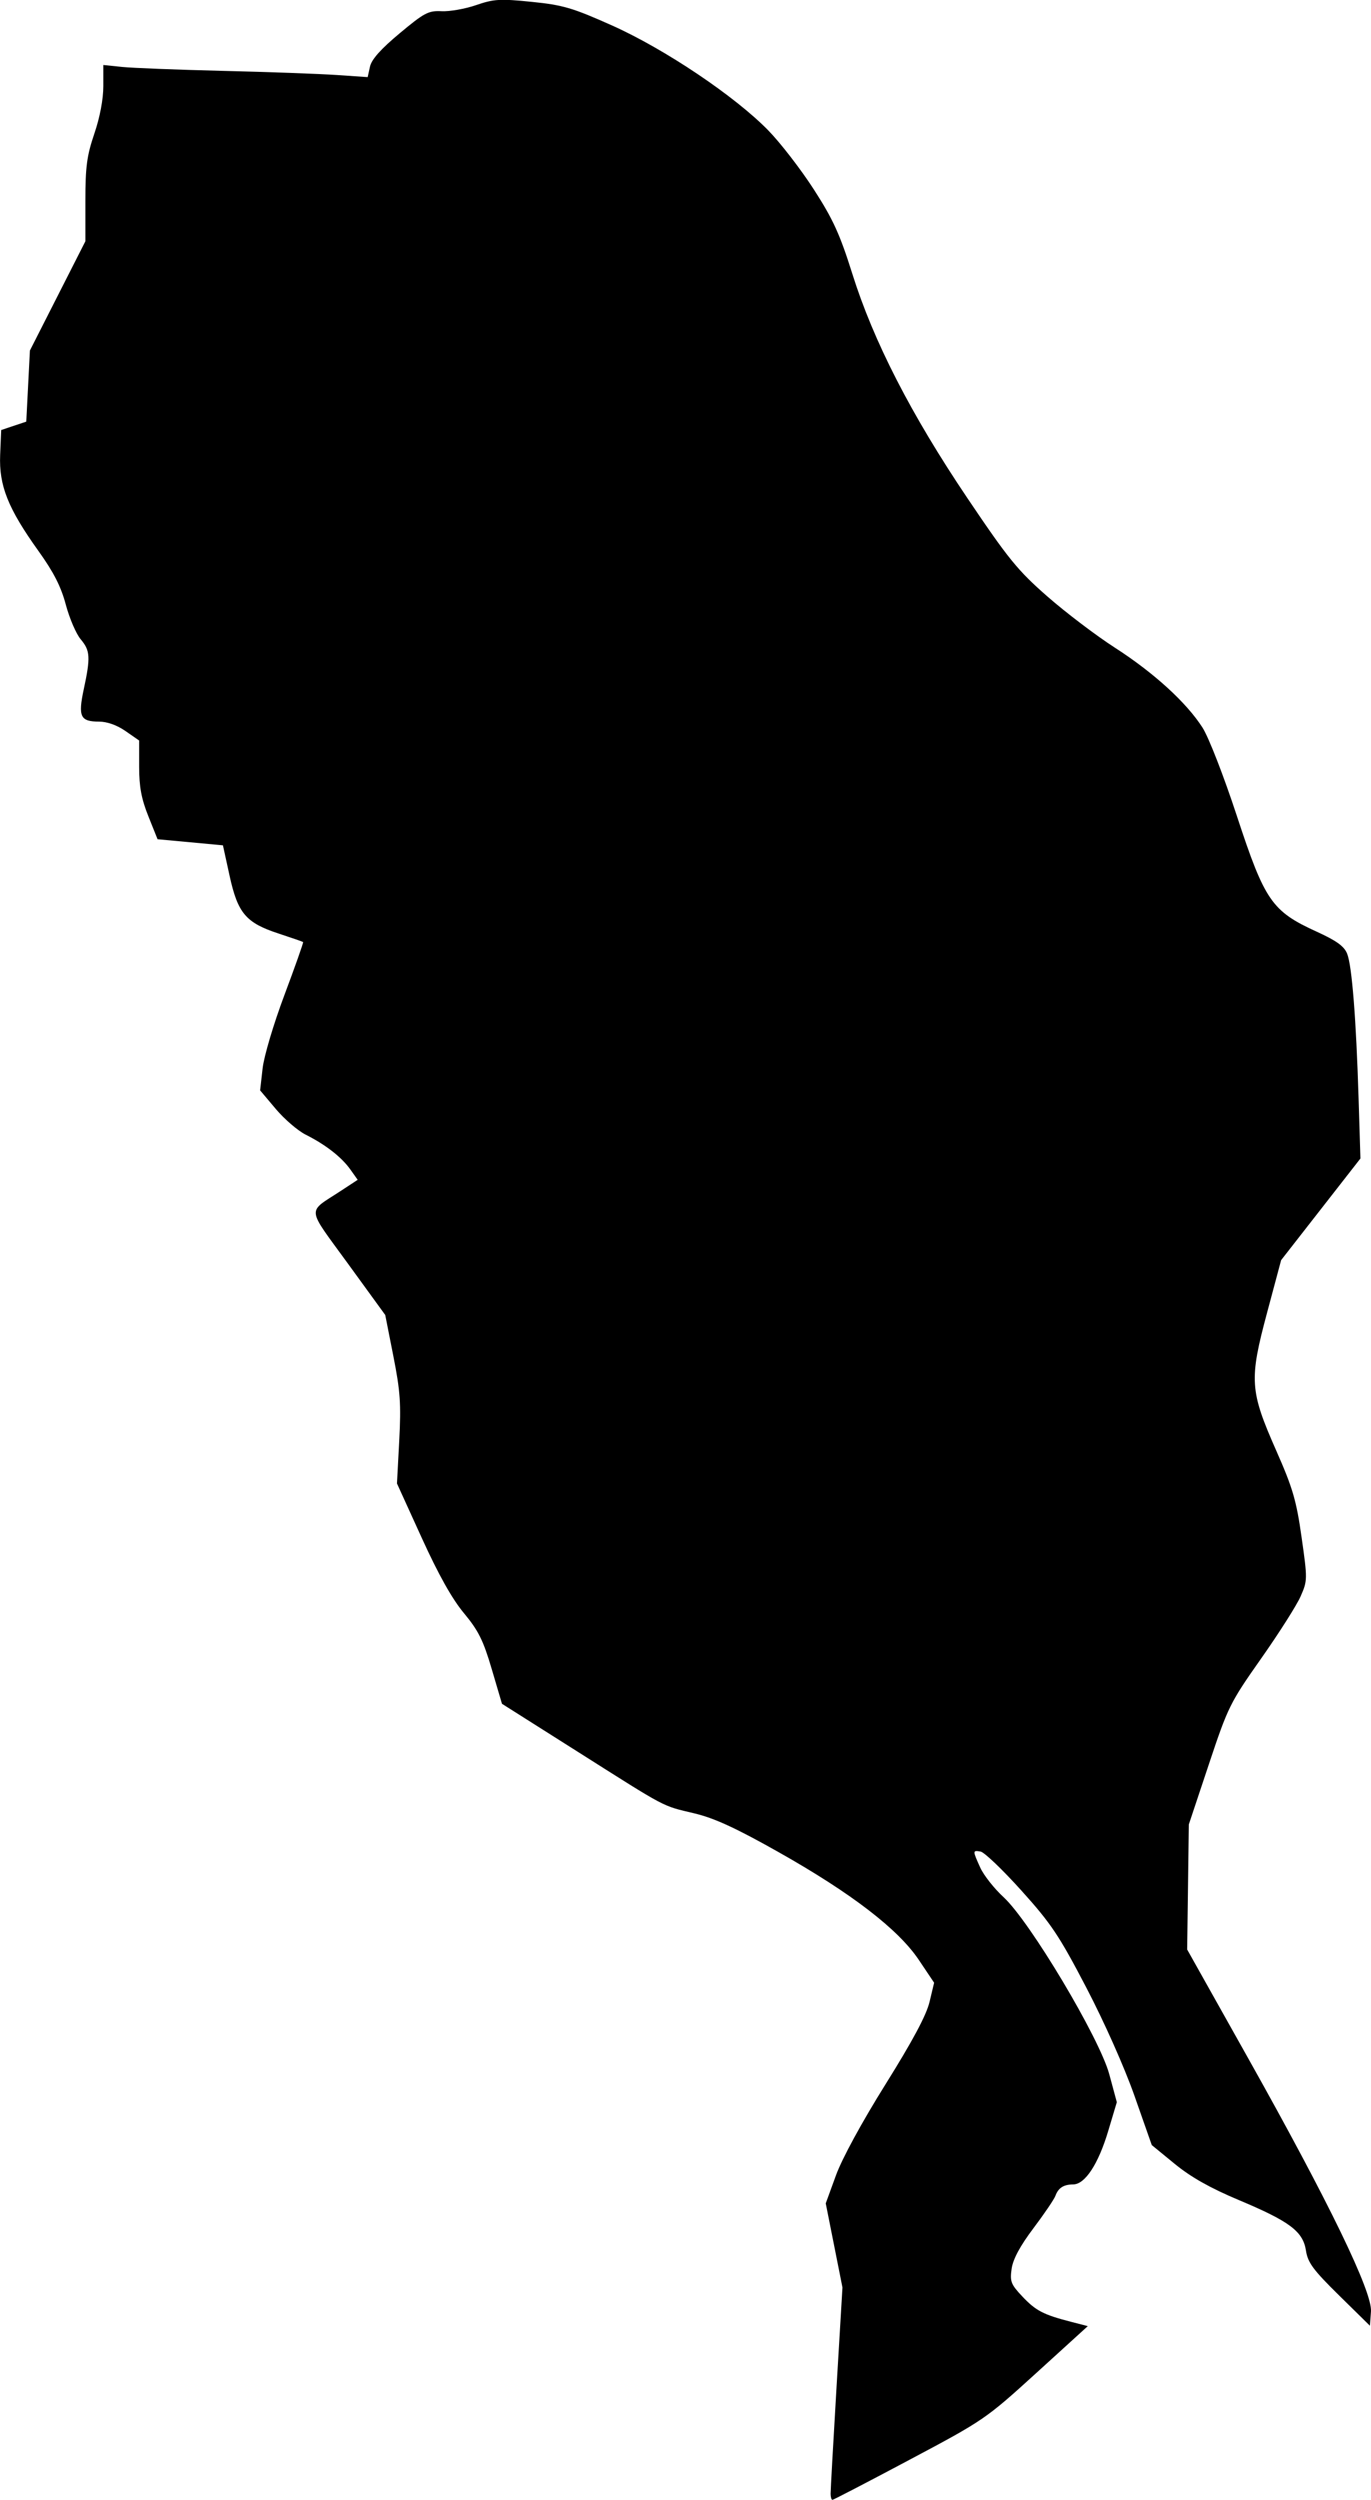 <svg width="300" height="546.73" version="1.1" viewBox="0 0 79.375 144.66" xmlns="http://www.w3.org/2000/svg">
 <path d="m48.089 144.29c-0.001-0.2 0.153-2.965 0.342-6.146l0.344-5.783-0.484-2.434-0.484-2.434 0.592-1.623c0.357-0.978 1.497-3.071 2.87-5.268 1.568-2.509 2.362-3.992 2.546-4.76l0.267-1.115-0.885-1.319c-1.192-1.777-3.9-3.857-8.113-6.234-2.474-1.395-3.716-1.967-4.875-2.245-1.921-0.46-1.508-0.243-6.766-3.57l-4.381-2.772-0.594-2.013c-0.49-1.661-0.772-2.226-1.608-3.231-0.689-0.828-1.472-2.223-2.446-4.361l-1.432-3.143 0.132-2.489c0.111-2.111 0.06-2.852-0.34-4.875l-0.471-2.386-2.161-2.973c-2.43-3.343-2.387-2.912-0.418-4.203l0.984-0.645-0.428-0.602c-0.507-0.712-1.431-1.432-2.579-2.008-0.457-0.229-1.238-0.9-1.736-1.491l-0.906-1.074 0.143-1.266c0.081-0.715 0.634-2.573 1.271-4.271 0.62-1.653 1.104-3.024 1.075-3.047-0.029-0.023-0.668-0.244-1.42-0.491-1.895-0.622-2.362-1.173-2.837-3.343l-0.385-1.762-3.785-0.352-0.533-1.33c-0.403-1.006-0.533-1.702-0.533-2.856v-1.526l-0.789-0.547c-0.493-0.342-1.067-0.547-1.53-0.547-1.089 0-1.226-0.29-0.888-1.87 0.398-1.857 0.375-2.238-0.177-2.893-0.264-0.313-0.651-1.214-0.861-2.001-0.279-1.047-0.703-1.879-1.579-3.101-1.77-2.469-2.296-3.787-2.223-5.565l0.06-1.442 0.726-0.243 0.726-0.243 0.21-4.114 3.212-6.322v-2.352c0-1.964 0.086-2.603 0.519-3.877 0.322-0.947 0.519-1.988 0.519-2.748v-1.223l1.089 0.113c0.599 0.062 3.236 0.164 5.86 0.228 2.624 0.063 5.578 0.171 6.564 0.238l1.793 0.123 0.133-0.606c0.092-0.419 0.623-1.015 1.718-1.929 1.428-1.192 1.668-1.318 2.43-1.279 0.465 0.024 1.365-0.135 2-0.354 1.027-0.353 1.383-0.374 3.215-0.188 1.818 0.185 2.366 0.346 4.654 1.368 3.054 1.365 7.127 4.101 9.057 6.085 0.703 0.722 1.886 2.256 2.629 3.409 1.111 1.724 1.505 2.588 2.224 4.875 1.228 3.907 3.4 8.138 6.666 12.985 2.371 3.519 2.909 4.18 4.625 5.682 1.068 0.935 2.828 2.27 3.912 2.967 2.254 1.45 4.144 3.173 5.071 4.623 0.362 0.566 1.232 2.803 2.003 5.15 1.605 4.883 2.017 5.478 4.613 6.661 1.144 0.521 1.585 0.84 1.758 1.27 0.279 0.697 0.521 3.75 0.664 8.391l0.106 3.461-4.591 5.881-0.813 3.038c-1.044 3.898-1.003 4.514 0.529 7.983 0.956 2.163 1.165 2.878 1.468 5.013 0.346 2.434 0.344 2.511-0.057 3.423-0.226 0.513-1.254 2.131-2.285 3.595-1.805 2.564-1.917 2.79-3.03 6.131l-1.156 3.468-0.096 7.239 3.551 6.327c4.661 8.304 7.174 13.484 7.09 14.616l-0.061 0.826-1.787-1.757c-1.498-1.473-1.807-1.891-1.915-2.587-0.172-1.115-0.932-1.688-3.889-2.929-1.653-0.694-2.77-1.324-3.703-2.087l-1.336-1.094-0.997-2.837c-0.579-1.648-1.75-4.278-2.793-6.275-1.575-3.015-2.038-3.707-3.764-5.621-1.082-1.201-2.141-2.213-2.353-2.249-0.472-0.081-0.473-0.067-0.023 0.928 0.2 0.442 0.808 1.212 1.351 1.711 1.521 1.399 5.552 8.146 6.119 10.246l0.437 1.616-0.503 1.681c-0.57 1.903-1.338 3.072-2.022 3.077-0.56 4e-3 -0.861 0.198-1.034 0.667-0.073 0.197-0.645 1.04-1.272 1.872-0.772 1.025-1.178 1.78-1.259 2.338-0.107 0.739-0.042 0.906 0.624 1.612 0.775 0.82 1.217 1.05 2.823 1.463l0.962 0.248-2.973 2.704c-2.928 2.663-3.039 2.74-7.341 5.026-2.402 1.277-4.414 2.322-4.471 2.322-0.057 0-0.105-0.163-0.106-0.363z"/>
</svg>
